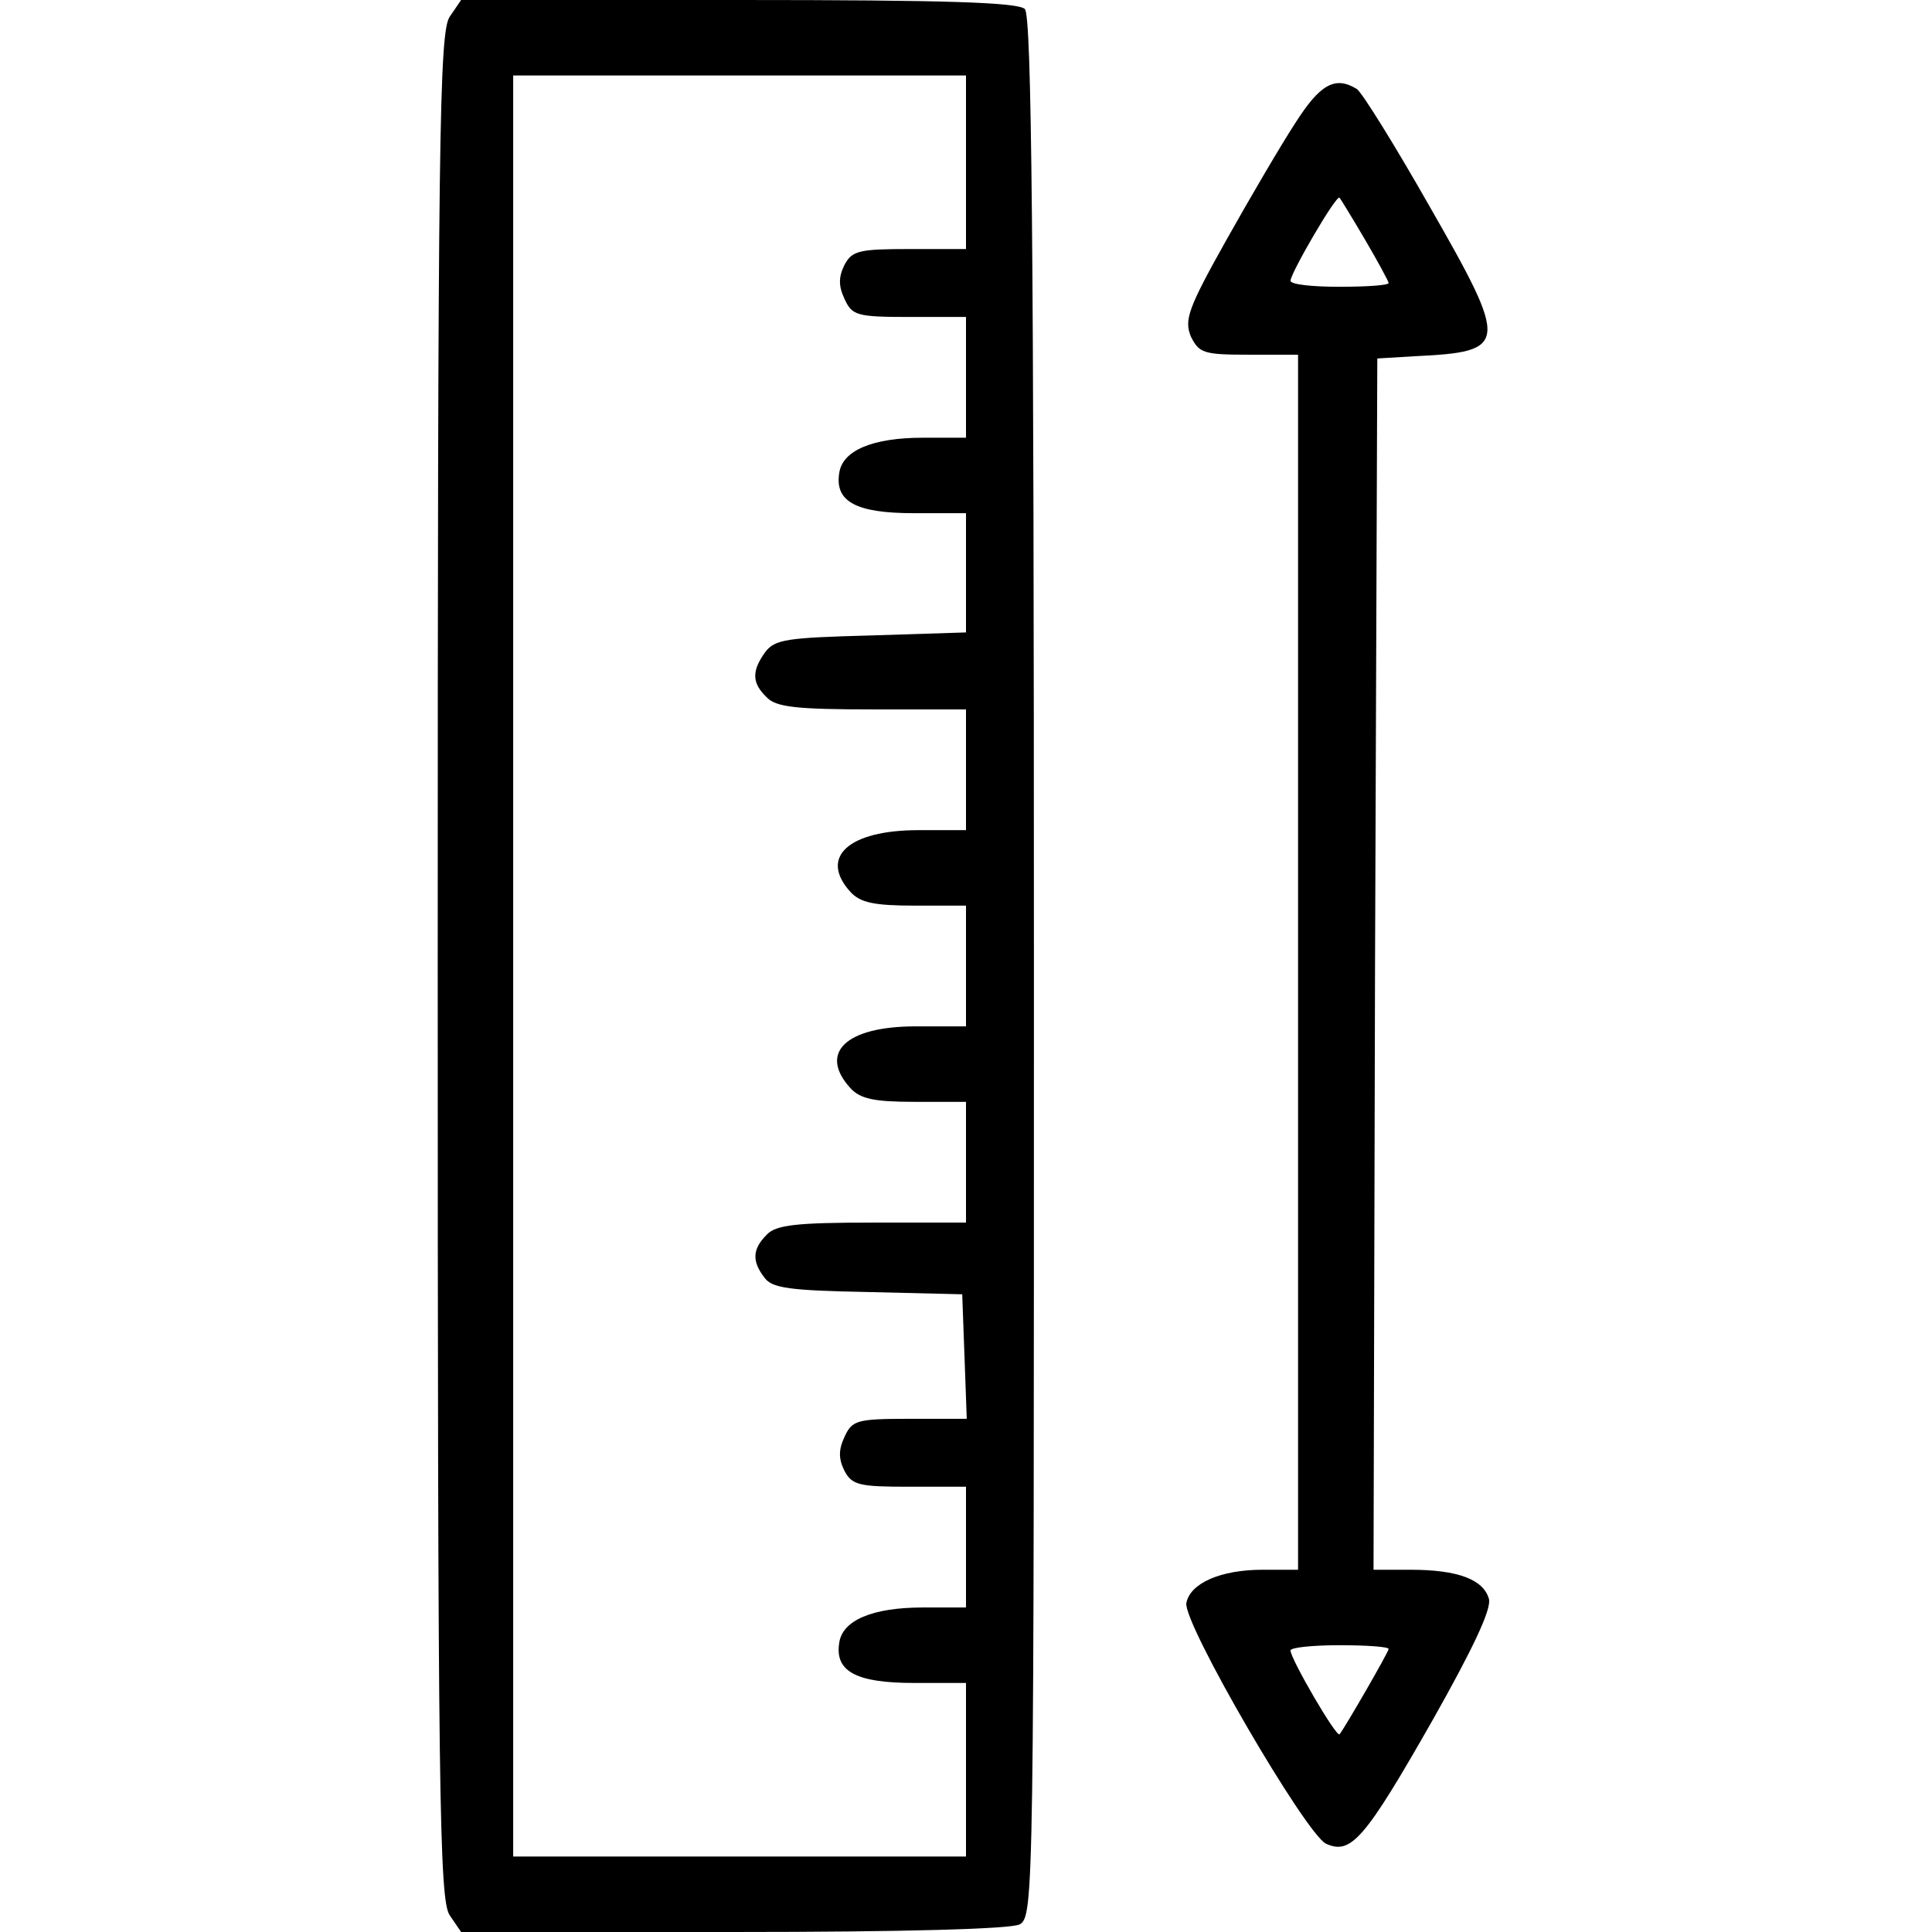 <?xml version="1.0" standalone="no"?>
<!DOCTYPE svg PUBLIC "-//W3C//DTD SVG 20010904//EN"
 "http://www.w3.org/TR/2001/REC-SVG-20010904/DTD/svg10.dtd">
<svg version="1.0" xmlns="http://www.w3.org/2000/svg"
 width="256pt" height="256pt" viewBox="0 0 256 256"
 preserveAspectRatio="xMidYMid meet">

<g transform="translate(0,256) scale(0.1,-0.1)"
fill="#000000" stroke="none">
<path d="M596 2538 c-14 -20 -16 -156 -16 -1258 0 -1102 2 -1238 16 -1258 l15
-22 360 0 c229 0 367 4 380 10 19 11 19 35 19 1268 0 965 -3 1261 -12 1270 -9
9 -107 12 -379 12 l-368 0 -15 -22z m684 -193 l0 -115 -75 0 c-66 0 -76 -2
-86 -21 -8 -16 -8 -28 0 -45 10 -22 16 -24 86 -24 l75 0 0 -80 0 -80 -57 0
c-67 0 -107 -17 -111 -47 -6 -38 23 -53 99 -53 l69 0 0 -79 0 -79 -126 -4
c-111 -3 -127 -5 -140 -22 -18 -25 -18 -41 2 -60 12 -13 40 -16 140 -16 l124
0 0 -80 0 -80 -63 0 c-93 0 -132 -36 -90 -82 13 -14 31 -18 85 -18 l68 0 0
-80 0 -80 -67 0 c-92 0 -129 -35 -86 -82 13 -14 31 -18 85 -18 l68 0 0 -80 0
-80 -124 0 c-100 0 -128 -3 -140 -16 -19 -19 -20 -35 -3 -57 10 -14 34 -17
137 -19 l125 -3 3 -82 3 -83 -76 0 c-70 0 -76 -2 -86 -24 -8 -17 -8 -29 0 -45
10 -19 20 -21 86 -21 l75 0 0 -80 0 -80 -57 0 c-67 0 -107 -17 -111 -47 -6
-38 23 -53 99 -53 l69 0 0 -115 0 -115 -300 0 -300 0 0 1180 0 1180 300 0 300
0 0 -115z"/>
<path d="M1717 2398 c-19 -29 -60 -99 -92 -156 -51 -91 -56 -106 -47 -128 11
-22 17 -24 77 -24 l65 0 0 -805 0 -805 -47 0 c-56 0 -96 -18 -101 -44 -5 -26
158 -306 185 -319 33 -15 51 5 142 165 53 94 77 145 74 159 -7 26 -41 39 -104
39 l-49 0 2 802 3 803 50 3 c124 6 125 14 19 199 -46 81 -89 150 -96 155 -29
18 -49 6 -81 -44z m92 -156 c17 -29 31 -55 31 -57 0 -3 -29 -5 -65 -5 -36 0
-65 3 -65 8 0 10 61 115 65 110 1 -1 17 -27 34 -56z m31 -1867 c0 -4 -59 -106
-65 -113 -4 -5 -65 100 -65 111 0 4 29 7 65 7 36 0 65 -2 65 -5z"/>
</g>
</svg>
